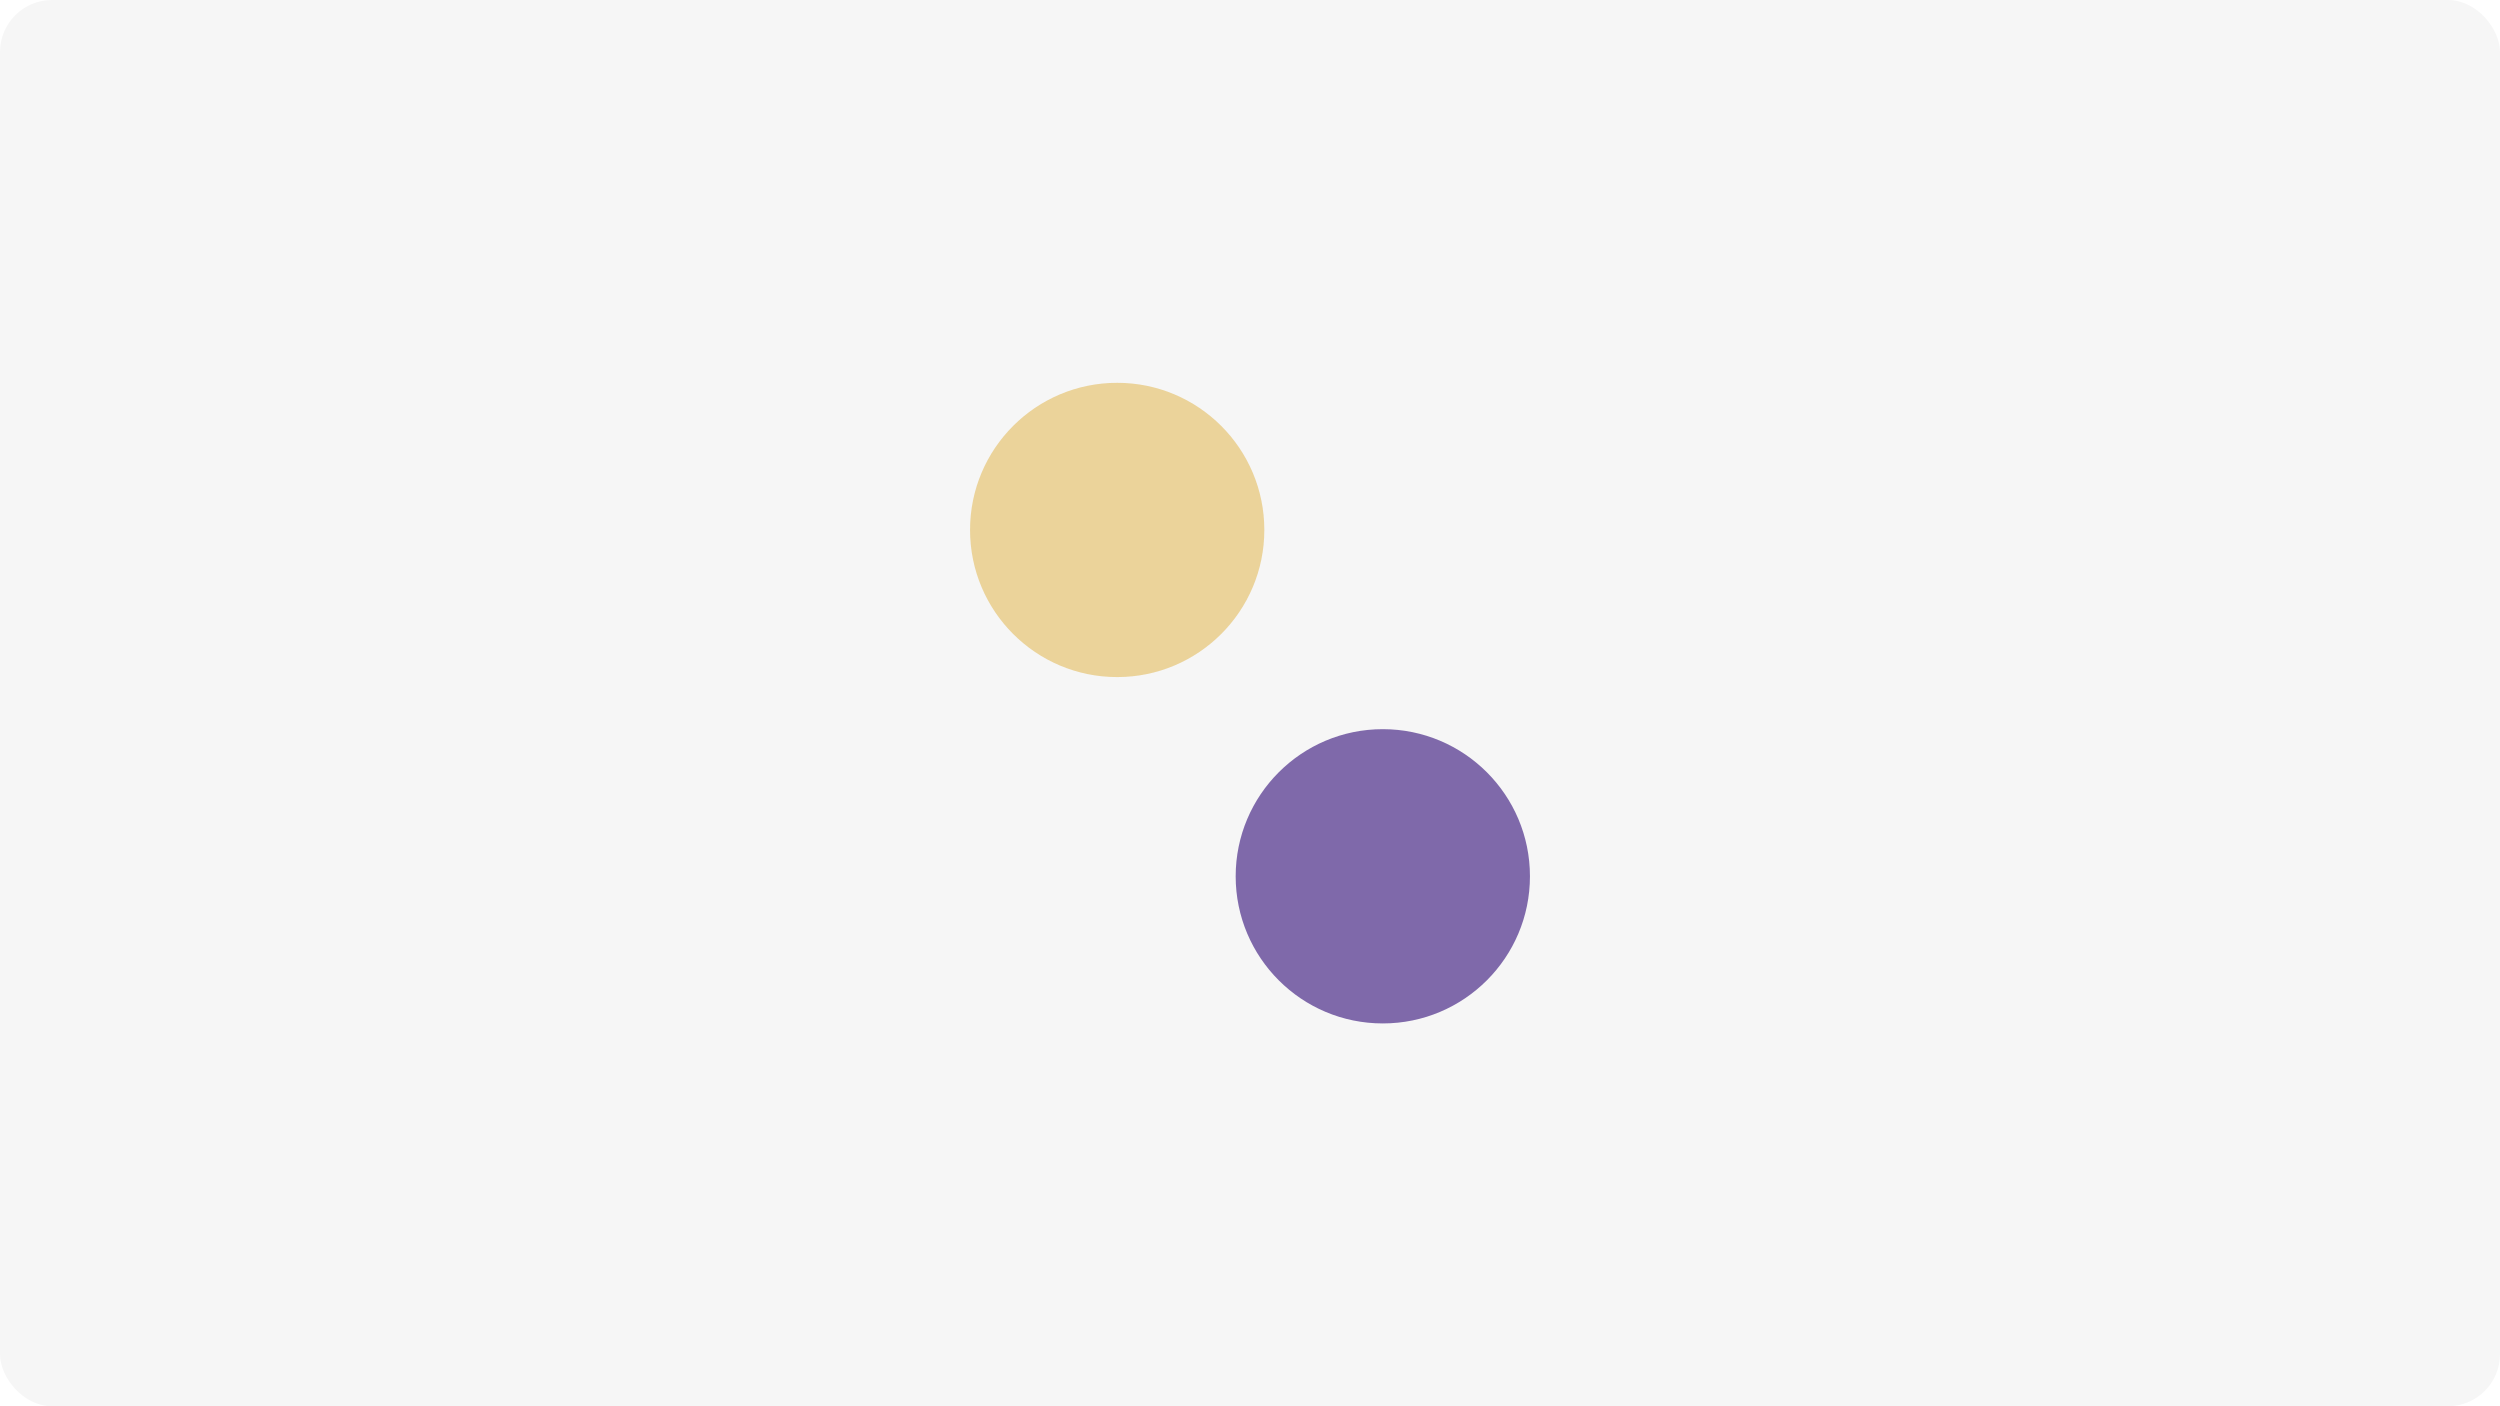 <svg width="1920" height="1080" viewBox="0 0 1920 1080" fill="none" xmlns="http://www.w3.org/2000/svg">
<g clip-path="url(#clip0_1476_26674)">
<rect width="1920" height="1080" rx="40" fill="#F6F6F6"/>
<g filter="url(#filter0_f_1476_26674)">
<circle cx="1062" cy="673" r="113" fill="#7F69AA"/>
</g>
<g opacity="0.45" filter="url(#filter1_f_1476_26674)">
<circle cx="858" cy="407" r="113" fill="#DDA82A"/>
</g>
</g>
<defs>
<filter id="filter0_f_1476_26674" x="632" y="243" width="860" height="860" filterUnits="userSpaceOnUse" color-interpolation-filters="sRGB">
<feFlood flood-opacity="0" result="BackgroundImageFix"/>
<feBlend mode="normal" in="SourceGraphic" in2="BackgroundImageFix" result="shape"/>
<feGaussianBlur stdDeviation="158.5" result="effect1_foregroundBlur_1476_26674"/>
</filter>
<filter id="filter1_f_1476_26674" x="428" y="-23" width="860" height="860" filterUnits="userSpaceOnUse" color-interpolation-filters="sRGB">
<feFlood flood-opacity="0" result="BackgroundImageFix"/>
<feBlend mode="normal" in="SourceGraphic" in2="BackgroundImageFix" result="shape"/>
<feGaussianBlur stdDeviation="158.5" result="effect1_foregroundBlur_1476_26674"/>
</filter>
<clipPath id="clip0_1476_26674">
<rect width="1920" height="1080" rx="40" fill="white"/>
</clipPath>
</defs>
</svg>
